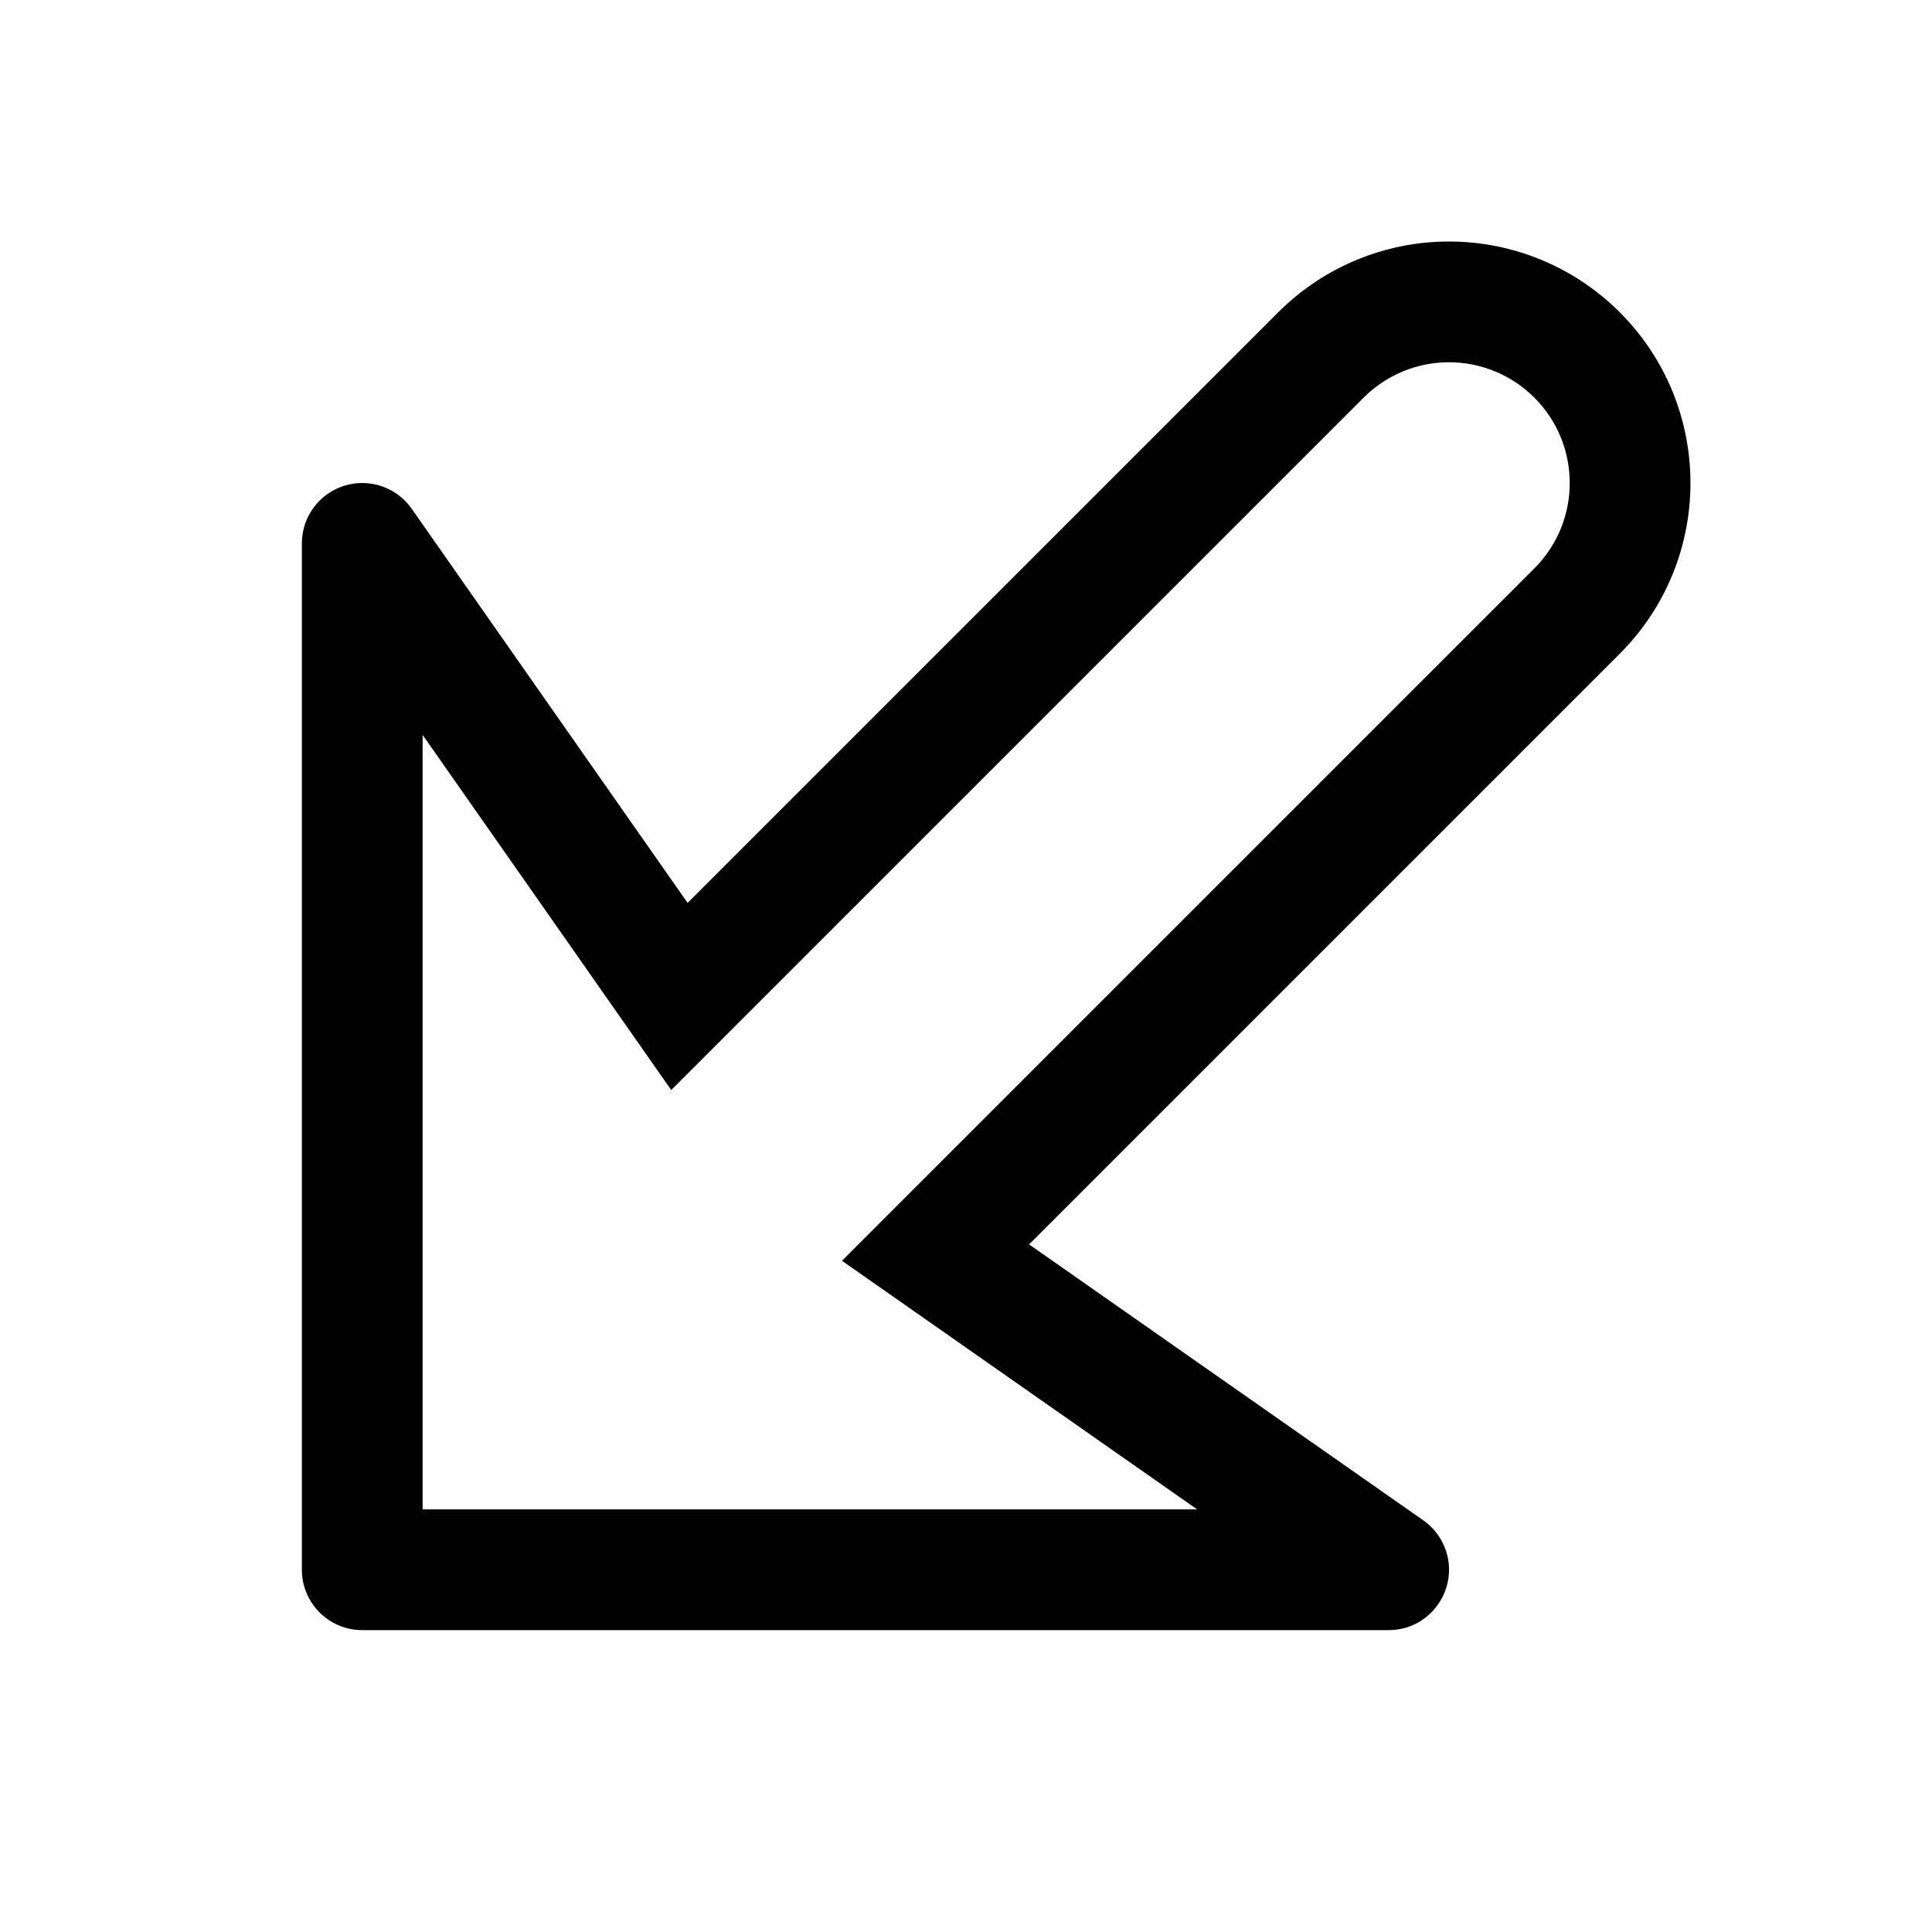 <?xml version="1.0" encoding="utf-8"?>
<svg version="1.2" viewBox="0 0 96 96" xmlns="http://www.w3.org/2000/svg">
  <!-- Gust Symbols by Curbai - https://curbaicode.github.io/ License - https://curbaicode.github.io/Gust-Symbols/license/ (Symbols: CC BY SA 4.0, Fonts: SIL OFL 1.1, Code: GNU AGPLv3) Copyright Curbai -->
  <path d="M 20.457 25.279 L 34.167 44.865 L 63.516 15.516 C 65.766 13.265 68.818 12 72 12 C 75.182 12 78.234 13.265 80.484 15.516 C 85.169 20.202 85.169 27.798 80.484 32.484 L 51.135 61.833 L 70.721 75.543 C 71.079 75.794 71.377 76.12 71.596 76.498 C 72.752 78.498 71.31 80.999 69 81 L 18 81 C 16.343 81 15 79.657 15 78 L 15 27 C 15 25.691 15.849 24.533 17.098 24.139 C 18.346 23.745 19.706 24.207 20.457 25.279 Z M 33.353 54.163 L 21 36.516 L 21 75 L 59.484 75 L 41.837 62.647 L 76.242 28.242 C 78.585 25.899 78.585 22.101 76.242 19.758 C 75.117 18.633 73.591 18 72 18 C 70.409 18 68.883 18.633 67.758 19.758 Z"/>
</svg>